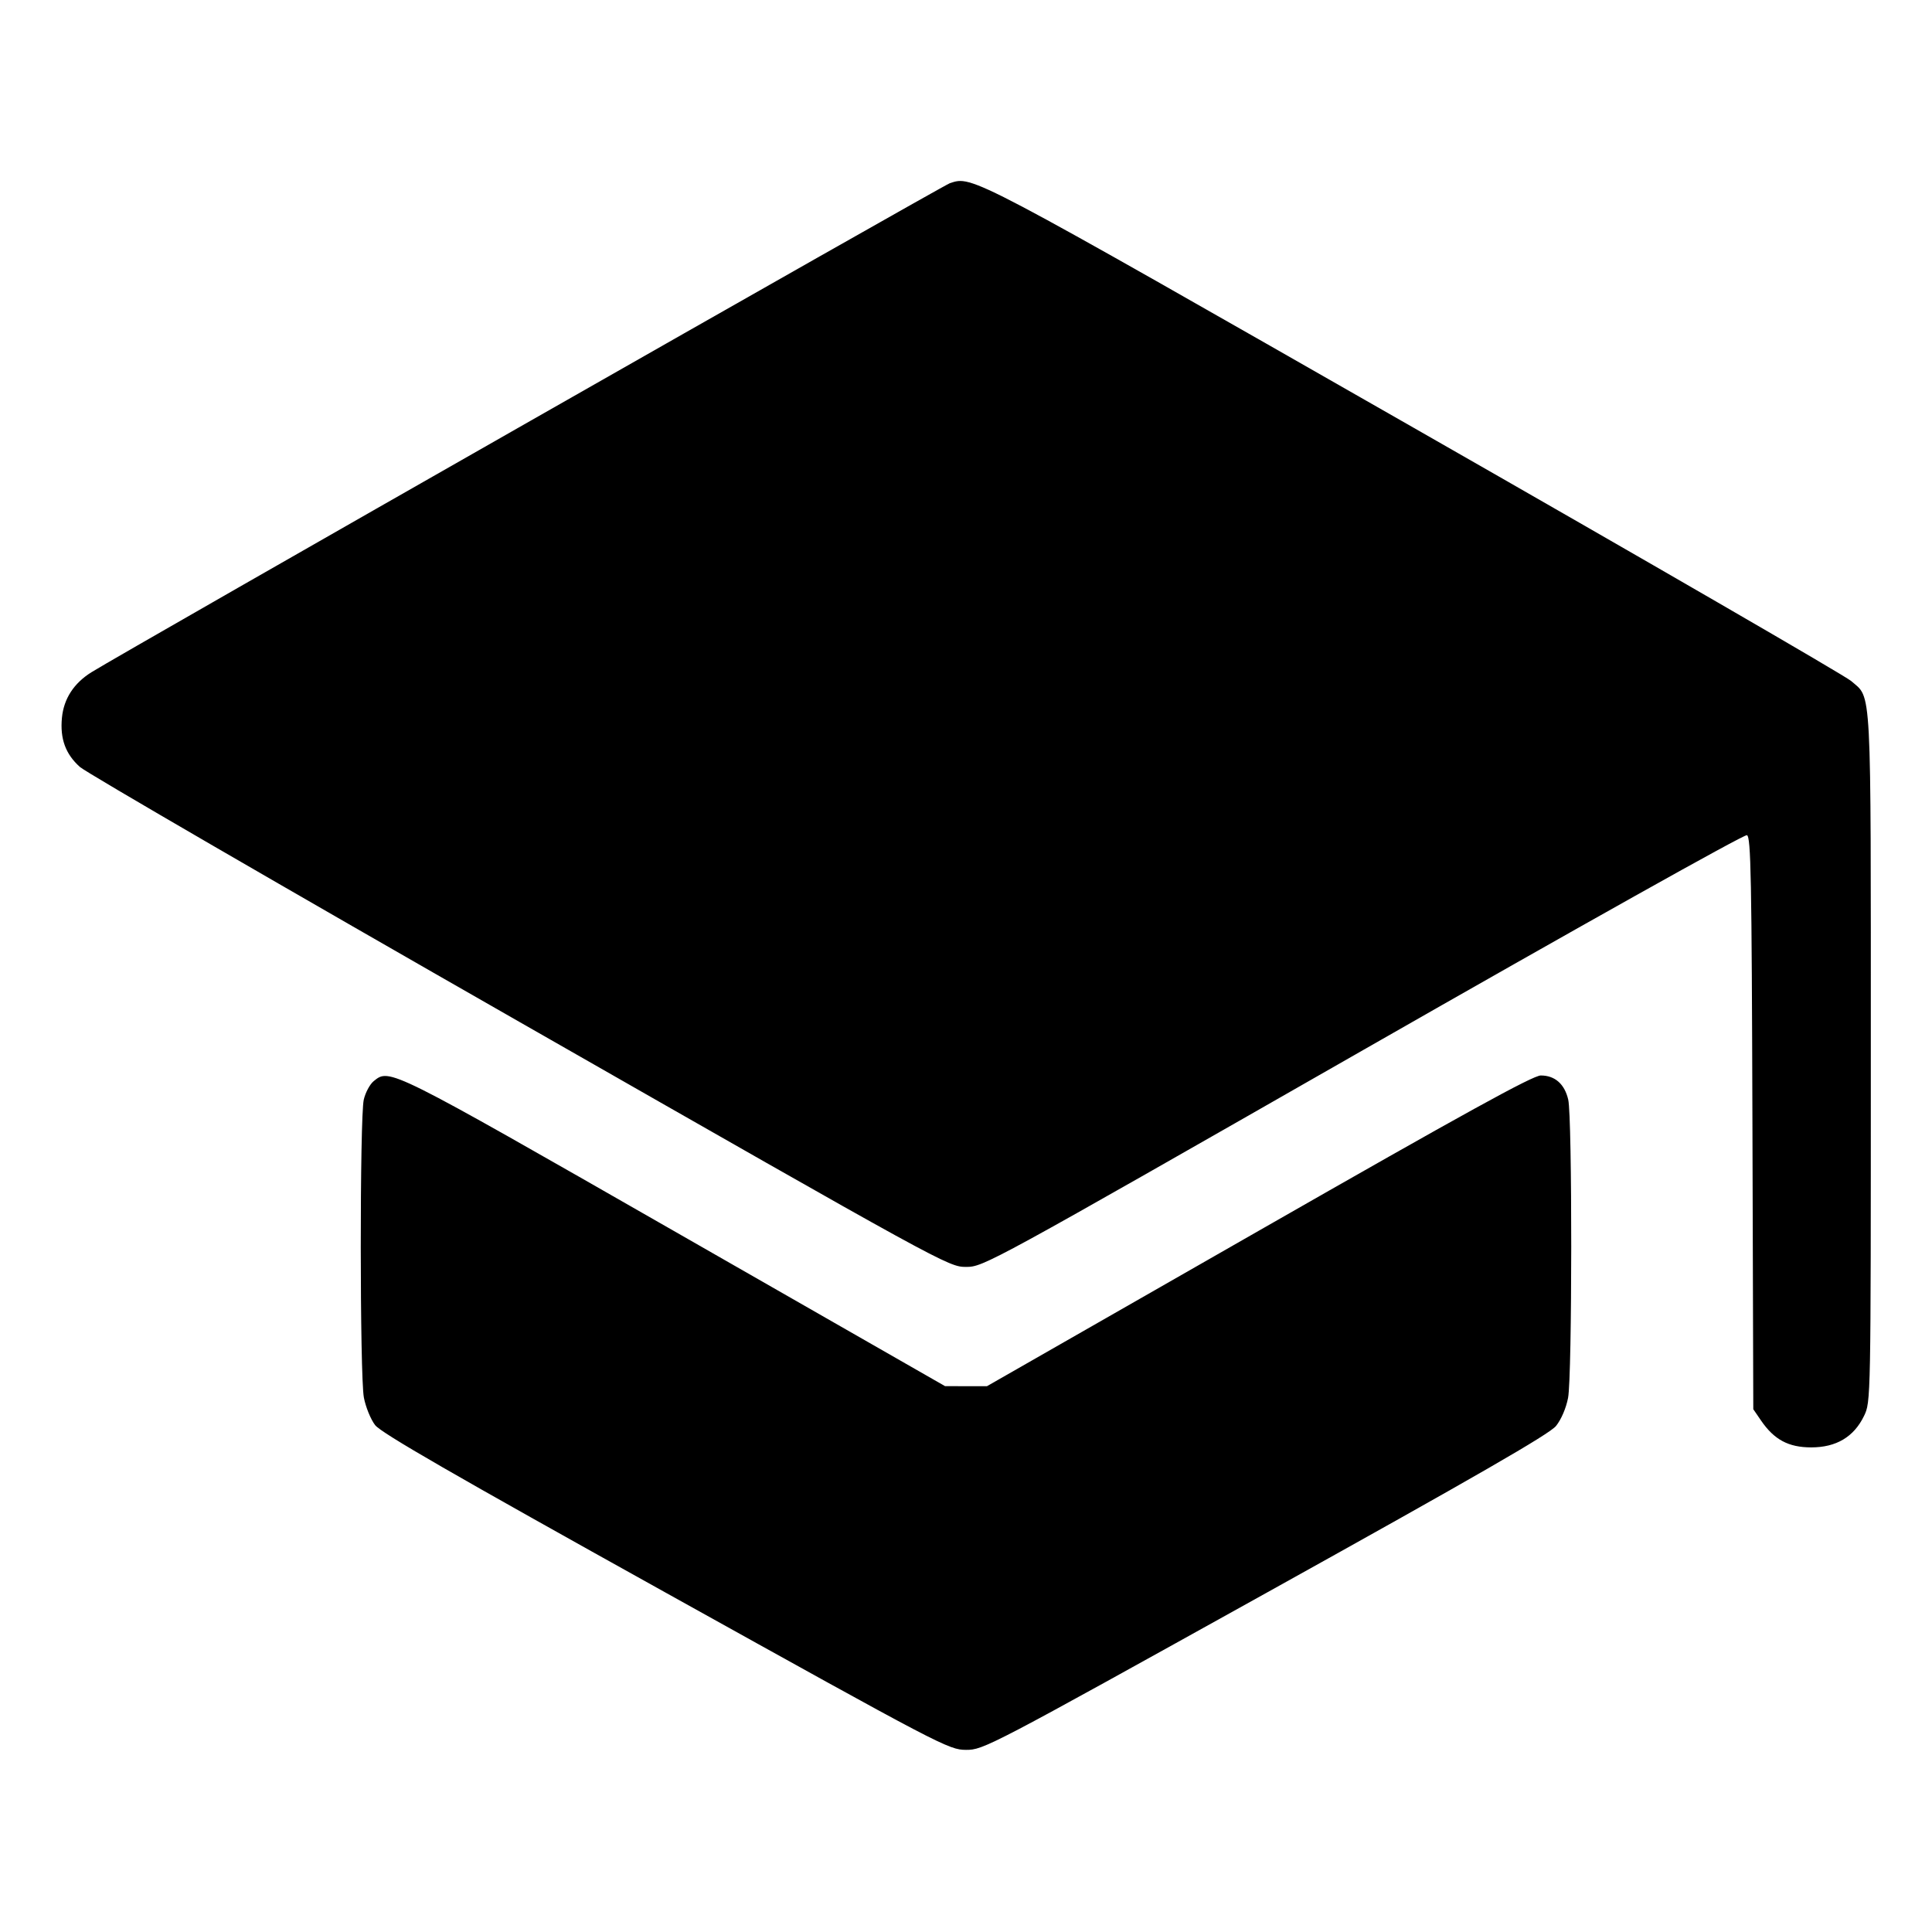 <svg xmlns="http://www.w3.org/2000/svg" width="512" height="512" viewBox="0 0 512 512"><path d="M251.733 48.542 C 249.839 49.159,32.952 172.720,24.249 178.139 C 19.566 181.055,16.899 185.167,16.413 190.220 C 15.880 195.772,17.365 199.838,21.172 203.250 C 22.908 204.807,75.399 235.254,137.818 270.912 C 250.294 335.165,251.349 335.743,256.000 335.744 C 260.647 335.745,261.677 335.183,361.205 278.300 C 418.697 245.441,462.244 221.058,462.951 221.329 C 464.014 221.737,464.218 232.383,464.413 297.631 L 464.640 373.459 466.696 376.460 C 470.179 381.542,473.978 383.573,480.000 383.573 C 486.628 383.573,491.294 380.796,493.977 375.254 C 495.787 371.515,495.787 371.512,495.787 280.023 C 495.787 179.680,496.081 185.282,490.563 180.467 C 488.958 179.066,436.722 148.831,374.483 113.277 C 256.412 45.831,257.800 46.563,251.733 48.542 M99.039 286.507 C 98.025 287.328,96.840 289.536,96.405 291.413 C 95.326 296.068,95.349 364.664,96.431 370.368 C 96.902 372.855,98.237 376.134,99.398 377.655 C 100.989 379.741,119.909 390.652,176.407 422.066 C 249.633 462.780,251.412 463.711,256.000 463.731 C 260.614 463.751,261.961 463.046,335.360 422.263 C 391.246 391.210,410.613 380.051,412.357 377.899 C 413.737 376.196,415.041 373.154,415.557 370.435 C 416.650 364.667,416.684 296.113,415.595 291.413 C 414.636 287.276,412.068 285.013,408.329 285.013 C 406.214 285.013,388.170 294.947,333.544 326.187 L 261.547 367.360 256.000 367.353 L 250.453 367.345 178.518 326.179 C 102.864 282.885,103.263 283.085,99.039 286.507 " stroke="none" fill="black" fill-rule="evenodd"></path></svg>